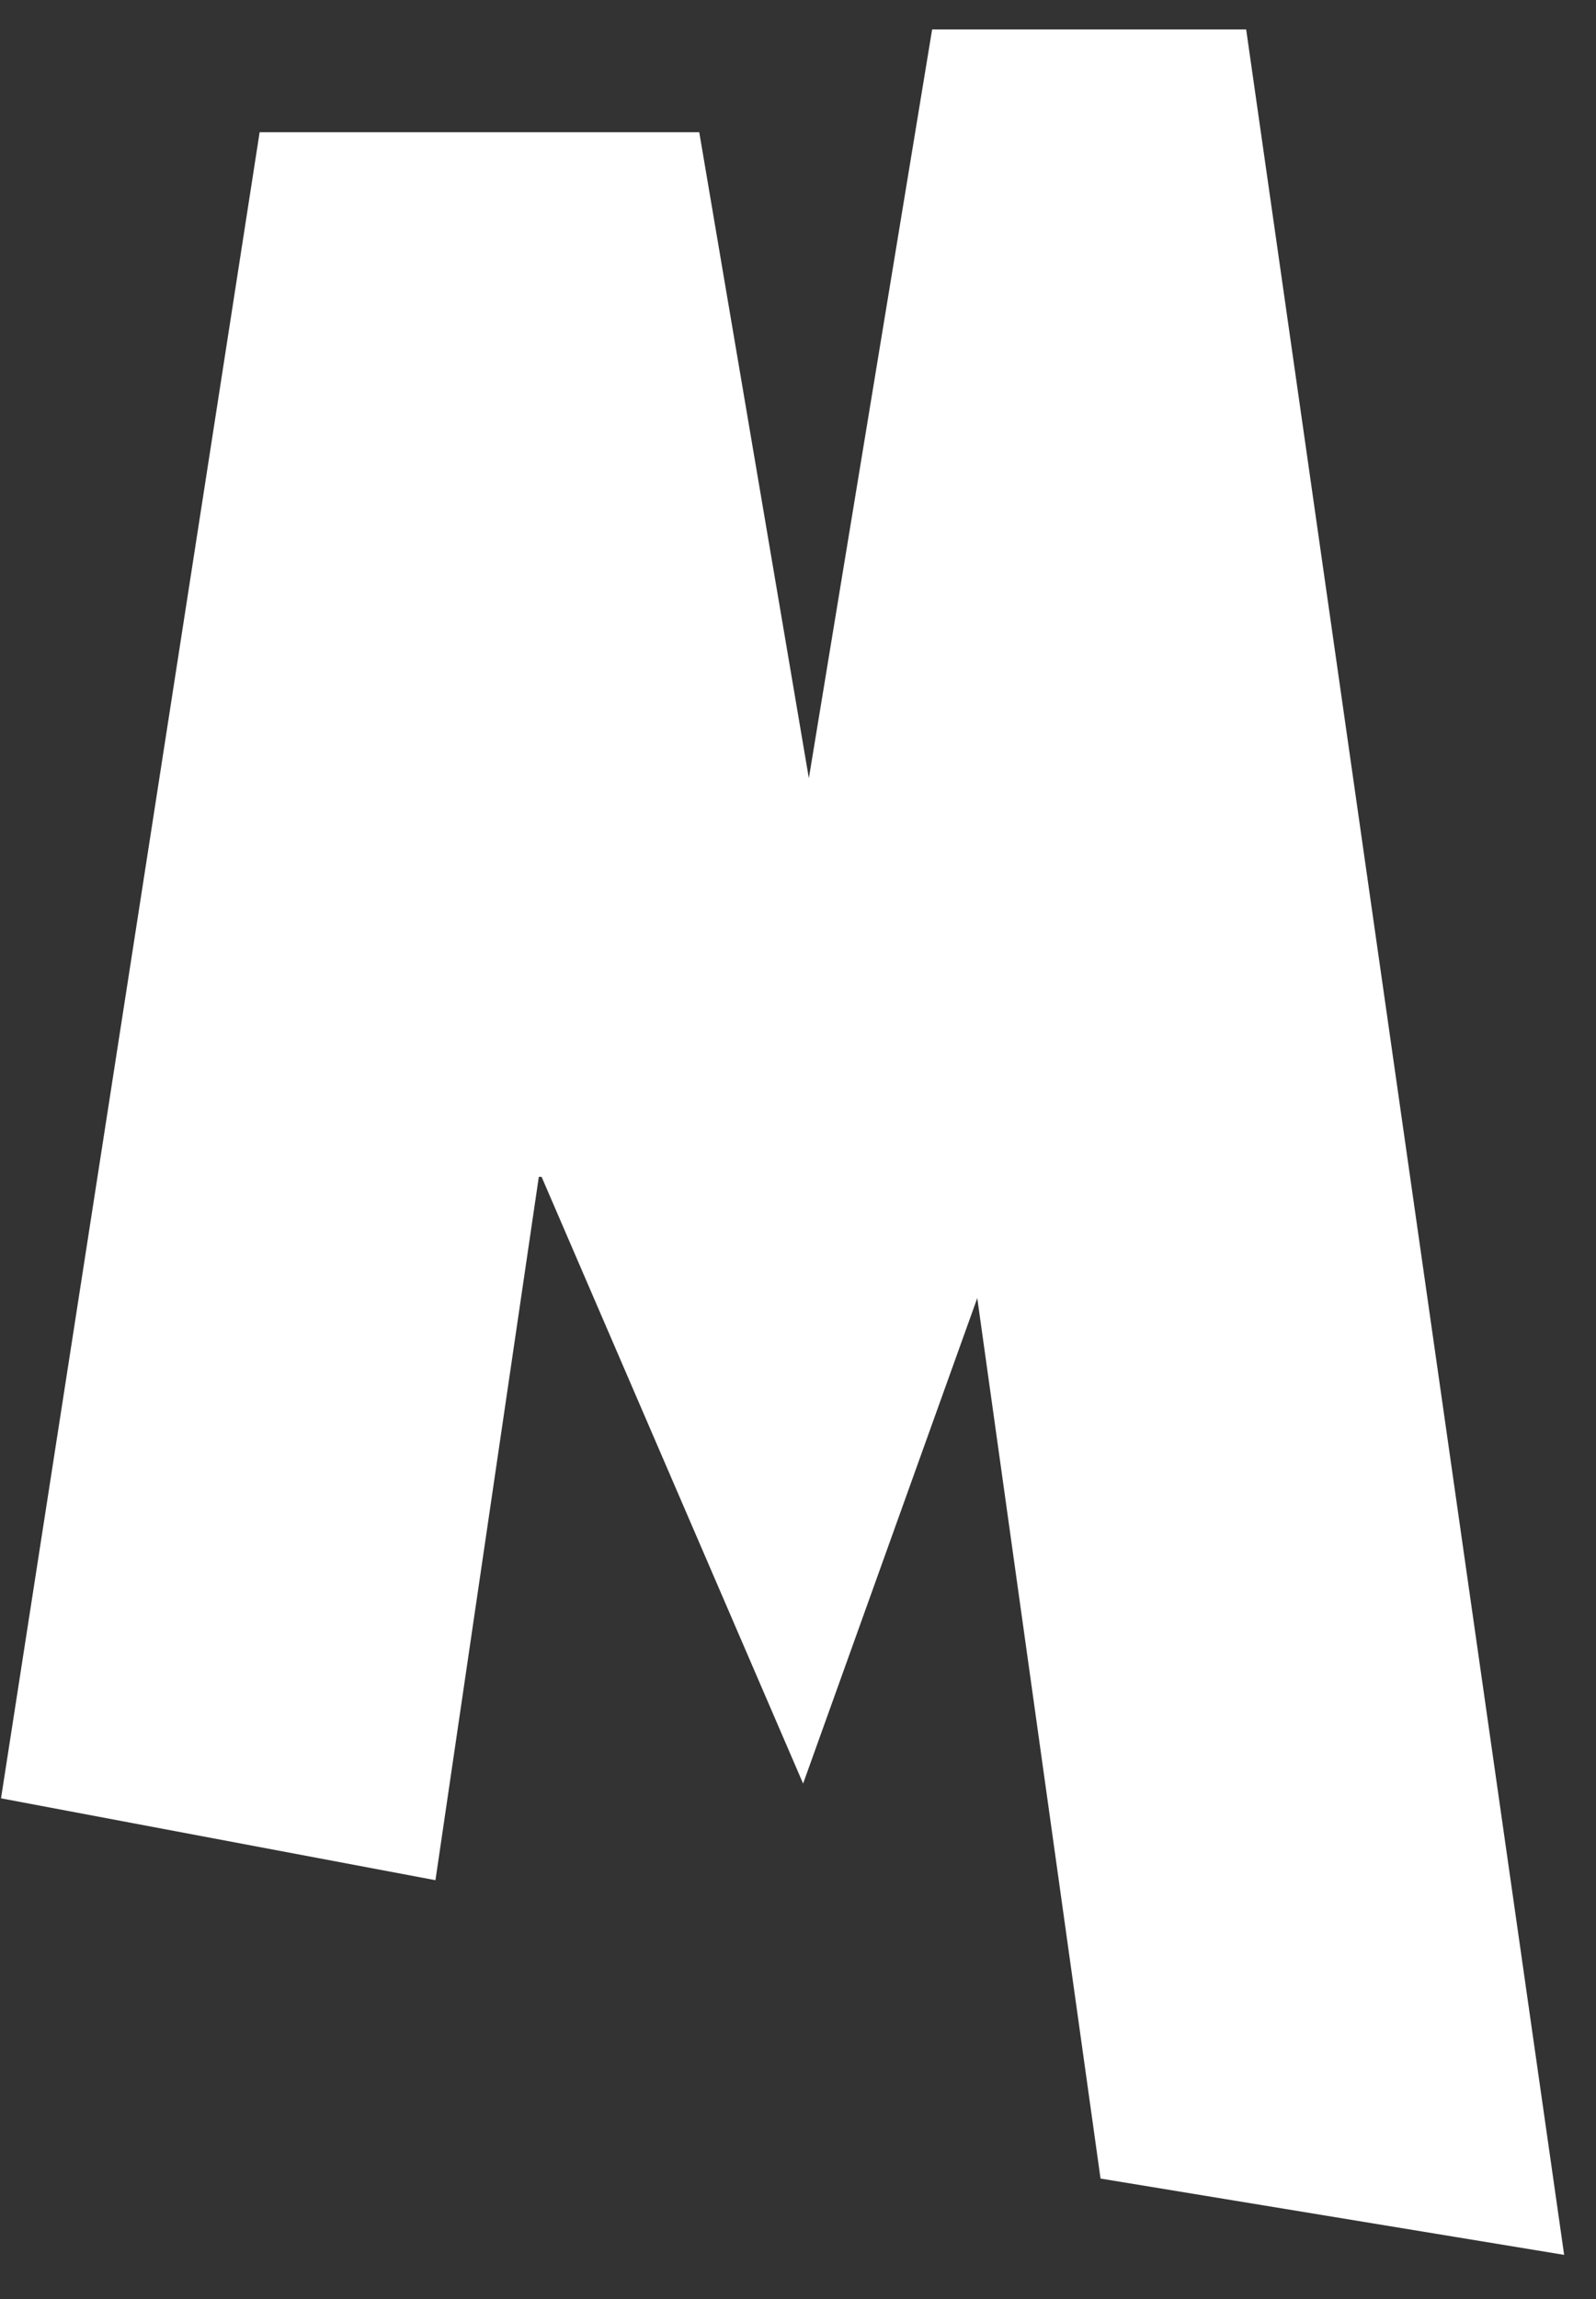<svg width="25" height="36" viewBox="0 0 25 36" fill="none" xmlns="http://www.w3.org/2000/svg">
<rect x="0" y="0" width="25" height="36" fill="#333333" stroke="none"/>
<path fill-rule="evenodd" clip-rule="evenodd" d="M14.601 0.461H19.52L24.501 35.309L17.239 34.114L15.308 20.327L12.58 27.929L8.484 18.429H8.44L6.821 29.442L0.016 28.16L4.067 2.07H10.953L12.67 12.186L14.601 0.461Z" fill="white"/>
</svg>
